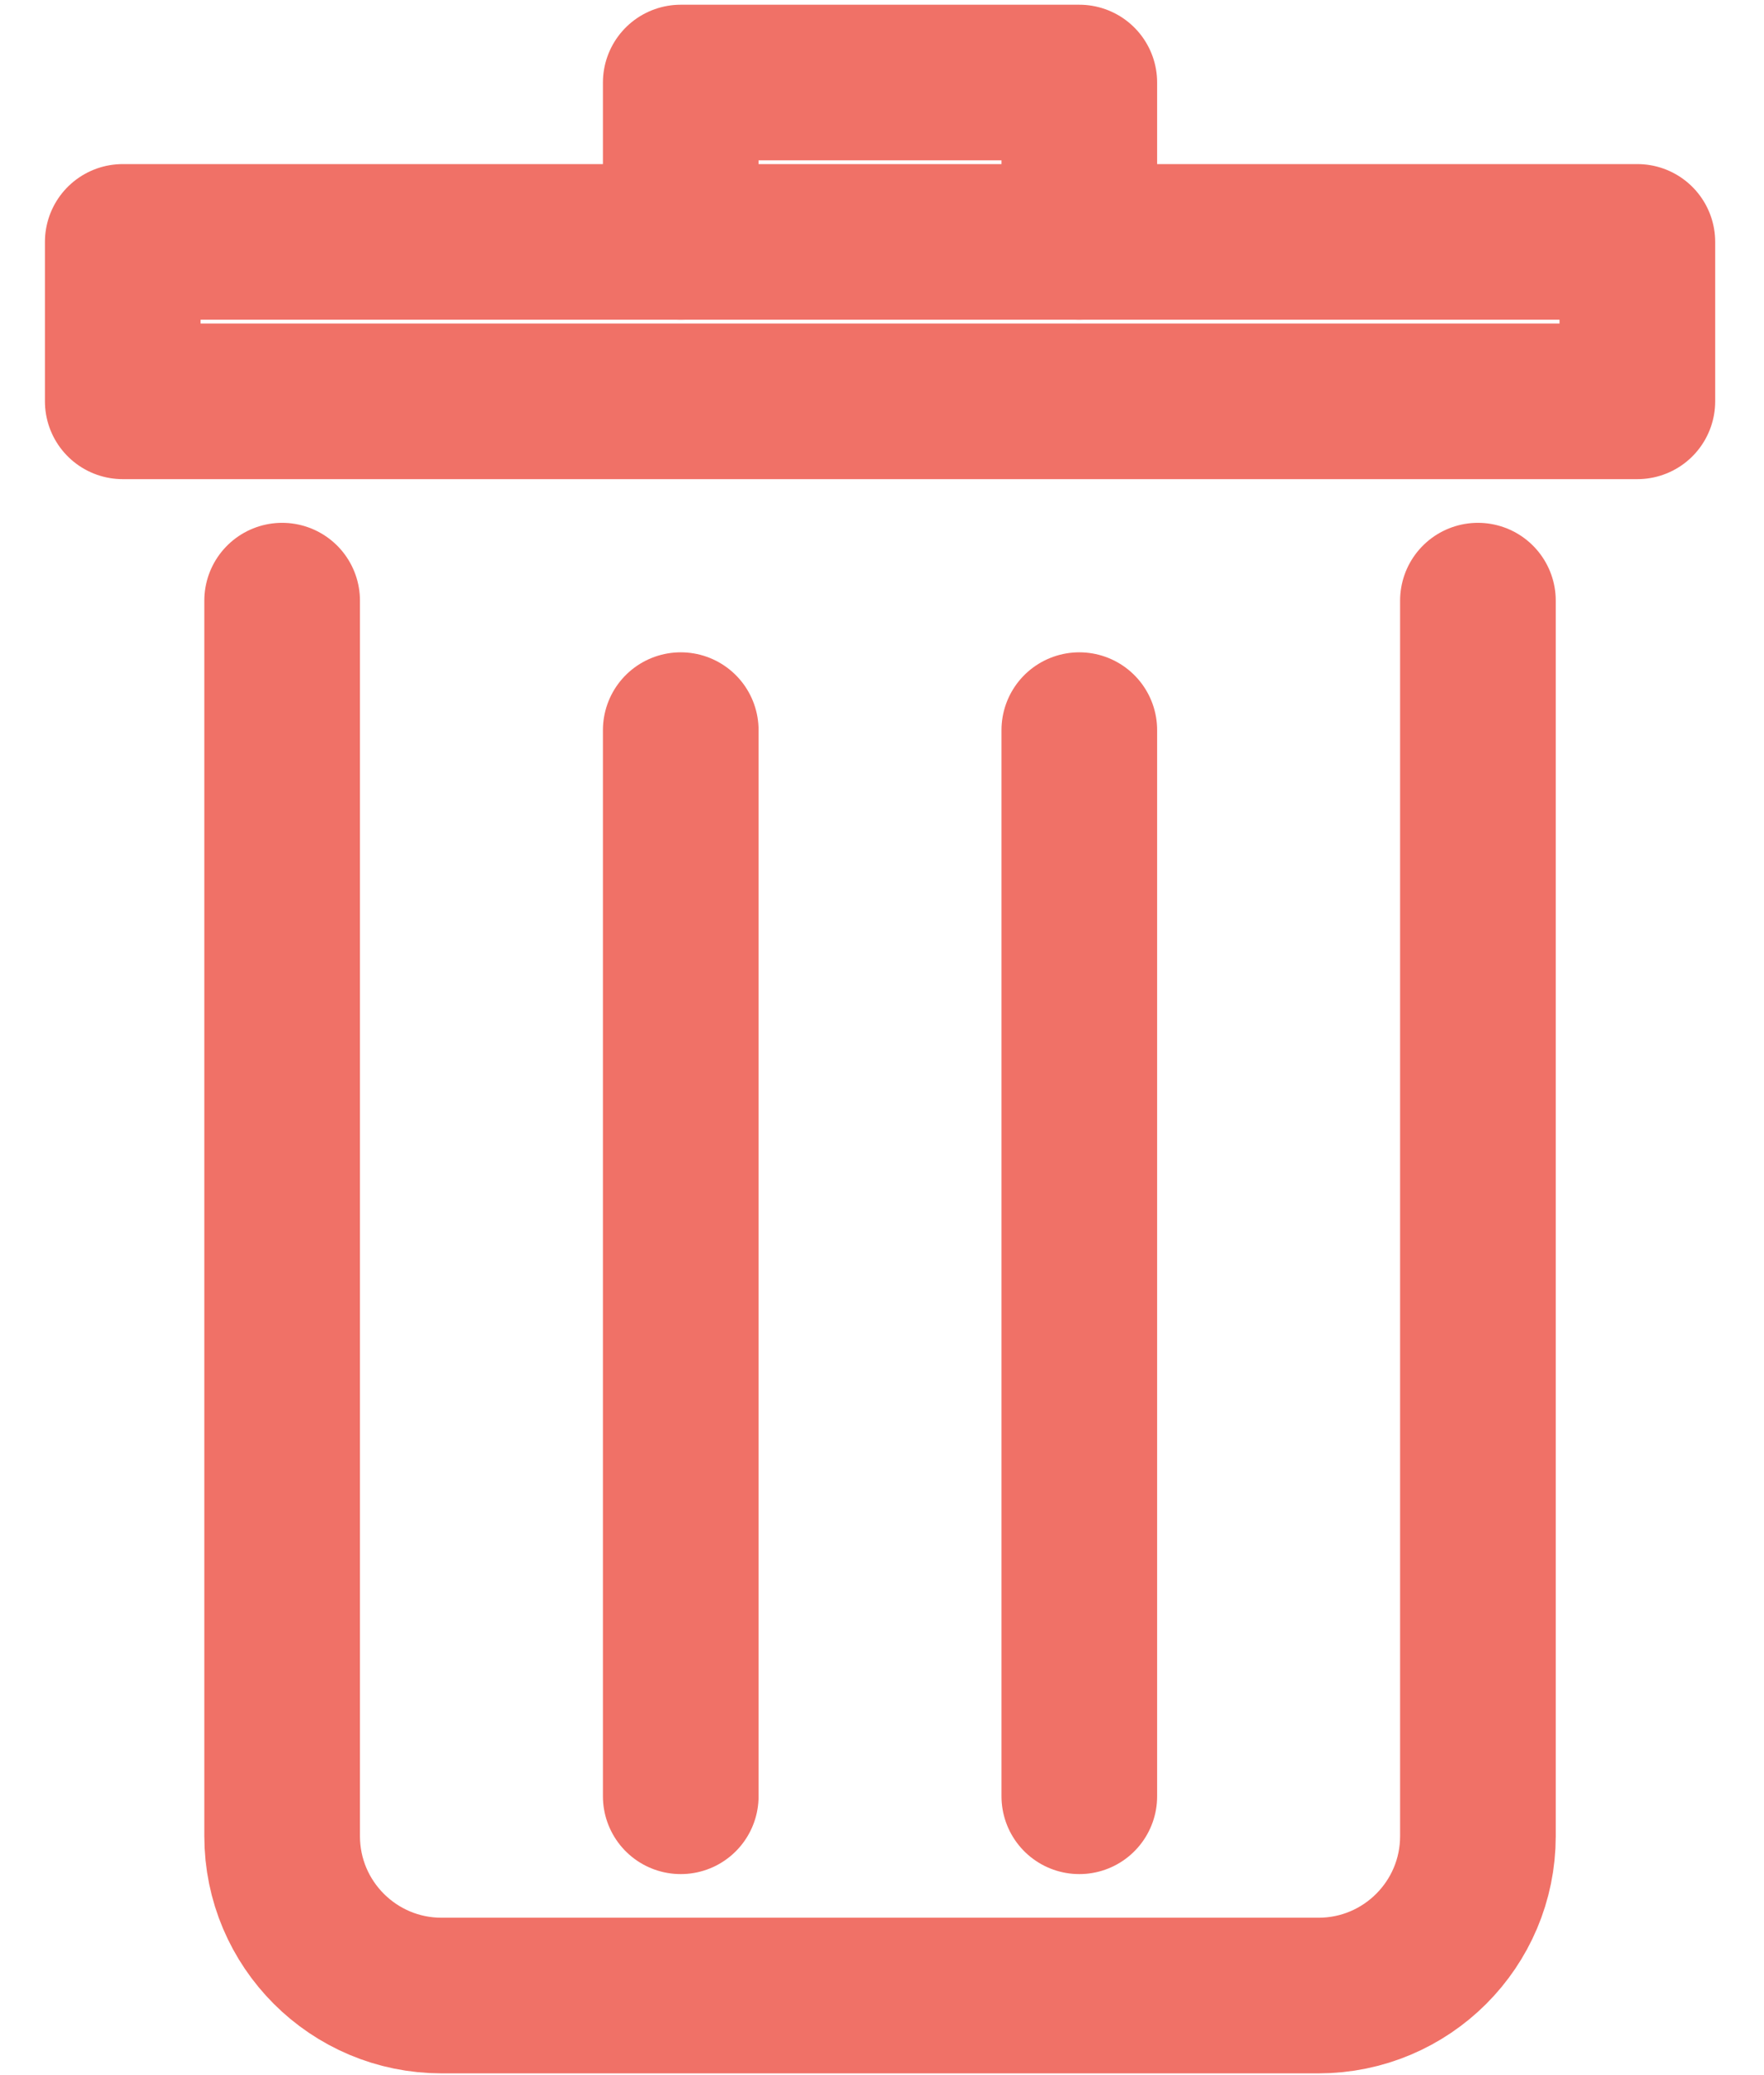 <svg width="34" height="40" viewBox="0 0 34 40" fill="none" xmlns="http://www.w3.org/2000/svg">
<path d="M13.121 4.663V1.591H20.803V4.663" stroke="#F07167" stroke-width="3" stroke-miterlimit="10" stroke-linecap="round" stroke-linejoin="round"/>
<path d="M28.486 11.578V35.393C28.486 37.09 27.11 38.466 25.413 38.466H8.511C6.814 38.466 5.438 37.09 5.438 35.393V11.578" stroke="#F07167" stroke-width="3" stroke-miterlimit="10" stroke-linecap="round" stroke-linejoin="round"/>
<path d="M2.366 4.663H31.559V7.736H2.366V4.663Z" stroke="#F07167" stroke-width="3" stroke-miterlimit="10" stroke-linecap="round" stroke-linejoin="round"/>
<path d="M20.803 14.074V34.625" stroke="#F07167" stroke-width="3" stroke-miterlimit="10" stroke-linecap="round" stroke-linejoin="round"/>
<path d="M13.121 14.074V34.625" stroke="#F07167" stroke-width="3" stroke-miterlimit="10" stroke-linecap="round" stroke-linejoin="round"/>
</svg>
